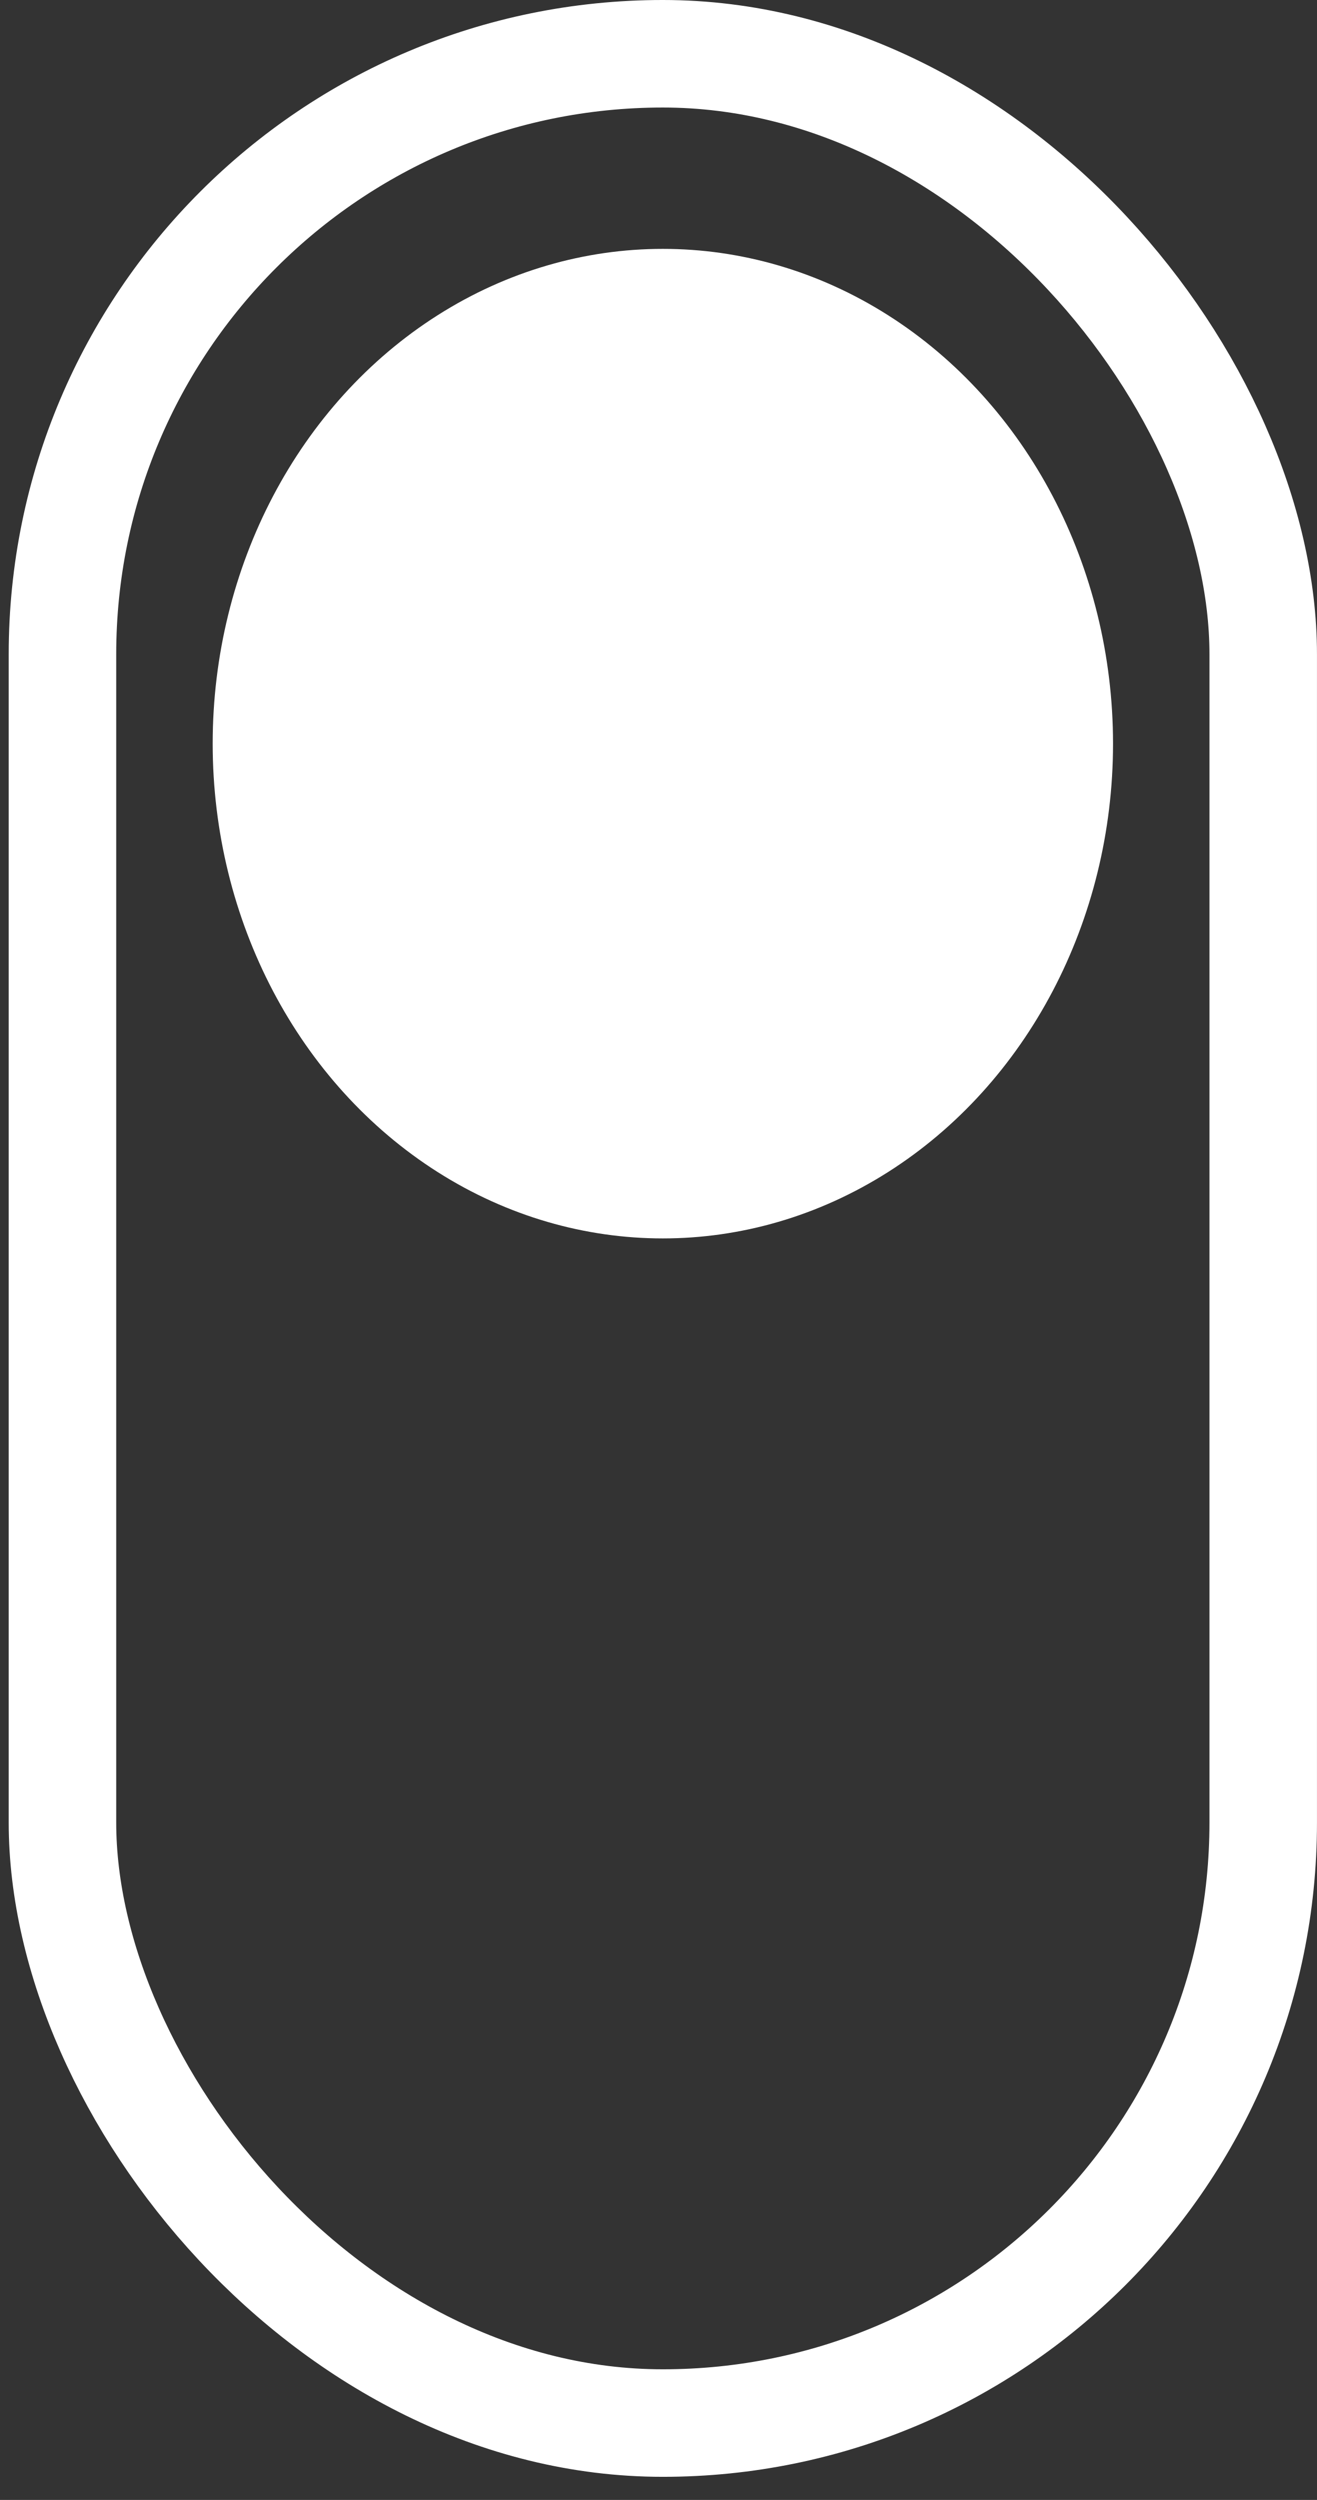 <svg width="49" height="93" viewBox="0 0 49 93" fill="none" xmlns="http://www.w3.org/2000/svg">
<rect x="0" y="0" width="49" height="93" fill="#333333" stroke="none"/>
<rect x="2.324" y="2" width="44.675" height="88.14" rx="22.338" stroke="white" stroke-width="4"/>
<ellipse cx="24.662" cy="27.664" rx="16.749" ry="18.406" fill="white"/>
</svg>
